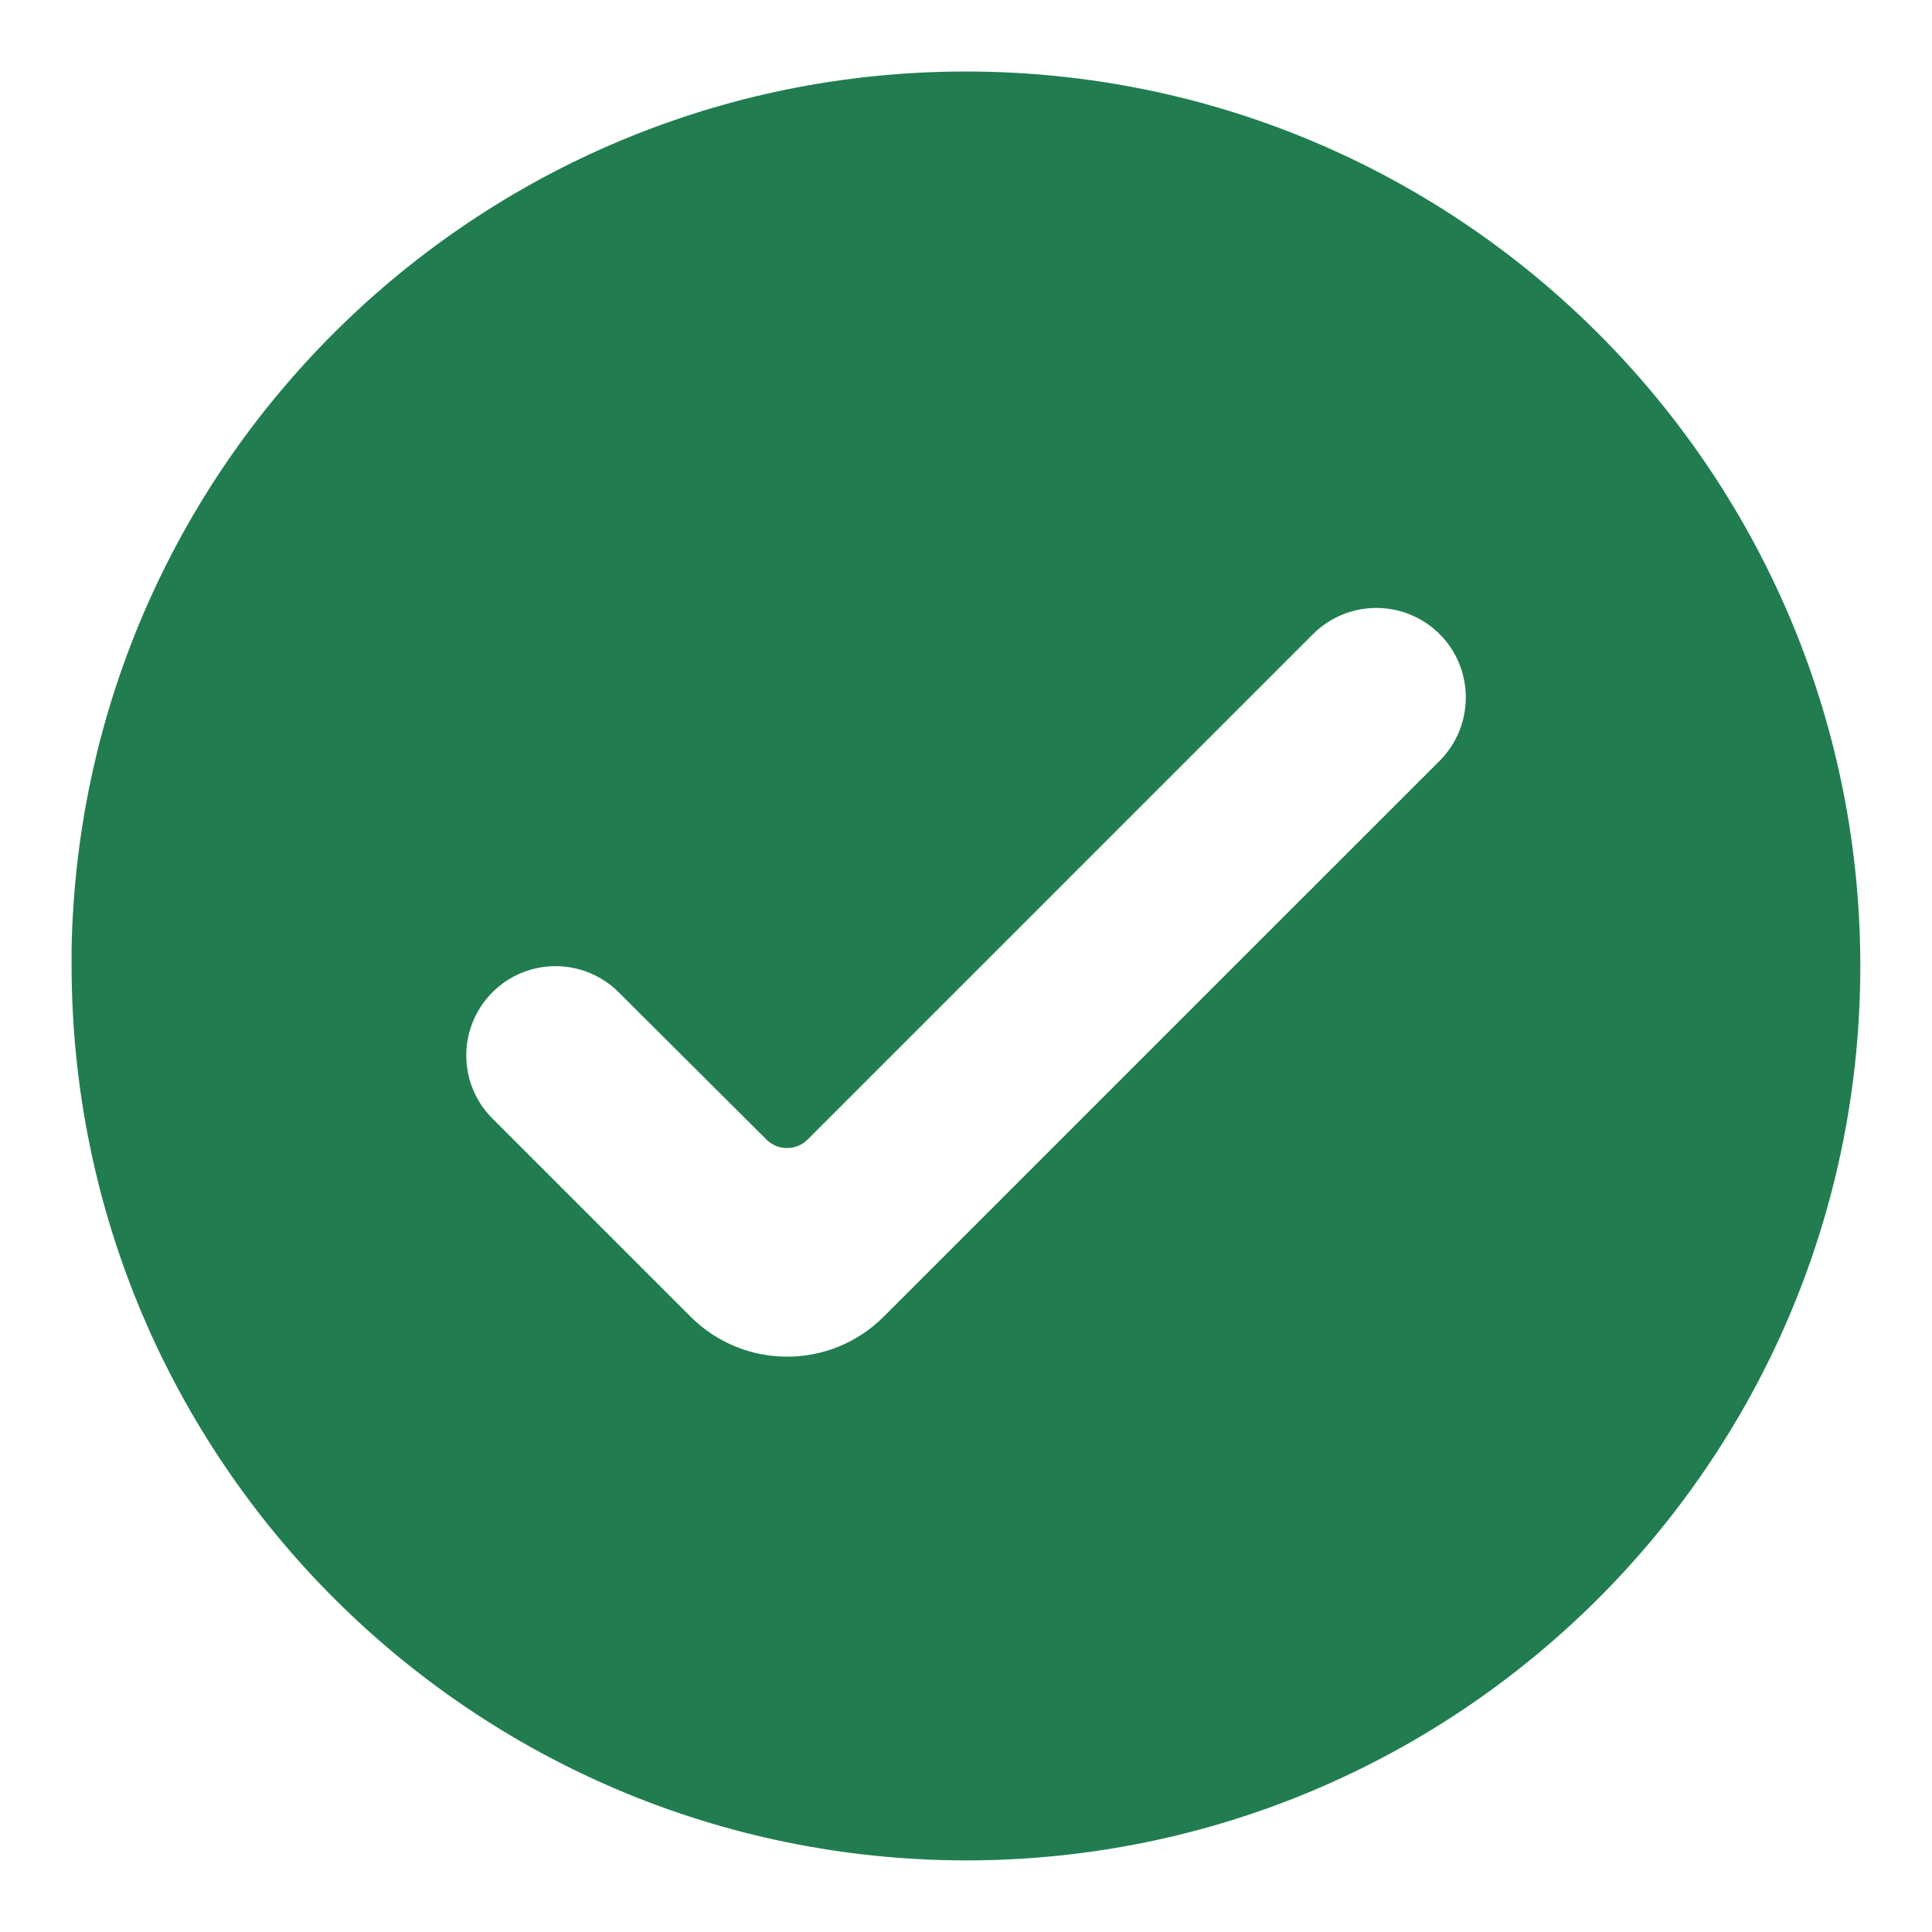 <svg width="18" height="18" viewBox="0 0 18 18" fill="none" xmlns="http://www.w3.org/2000/svg">
<path d="M9 17.333C4.4 17.328 0.672 13.6 0.667 9V8.833C0.758 4.254 4.529 0.607 9.109 0.667C13.689 0.728 17.361 4.474 17.332 9.054C17.302 13.635 13.581 17.332 9 17.333ZM5.763 9.244C5.438 8.92 4.912 8.921 4.588 9.245C4.263 9.57 4.263 10.097 4.588 10.421L6.434 12.267C6.931 12.764 7.736 12.764 8.233 12.267L13.413 7.088C13.737 6.763 13.738 6.236 13.415 5.91C13.089 5.583 12.56 5.582 12.233 5.908L7.525 10.616C7.419 10.723 7.247 10.723 7.141 10.617L5.763 9.244Z" fill="#217D50"/>
</svg>
